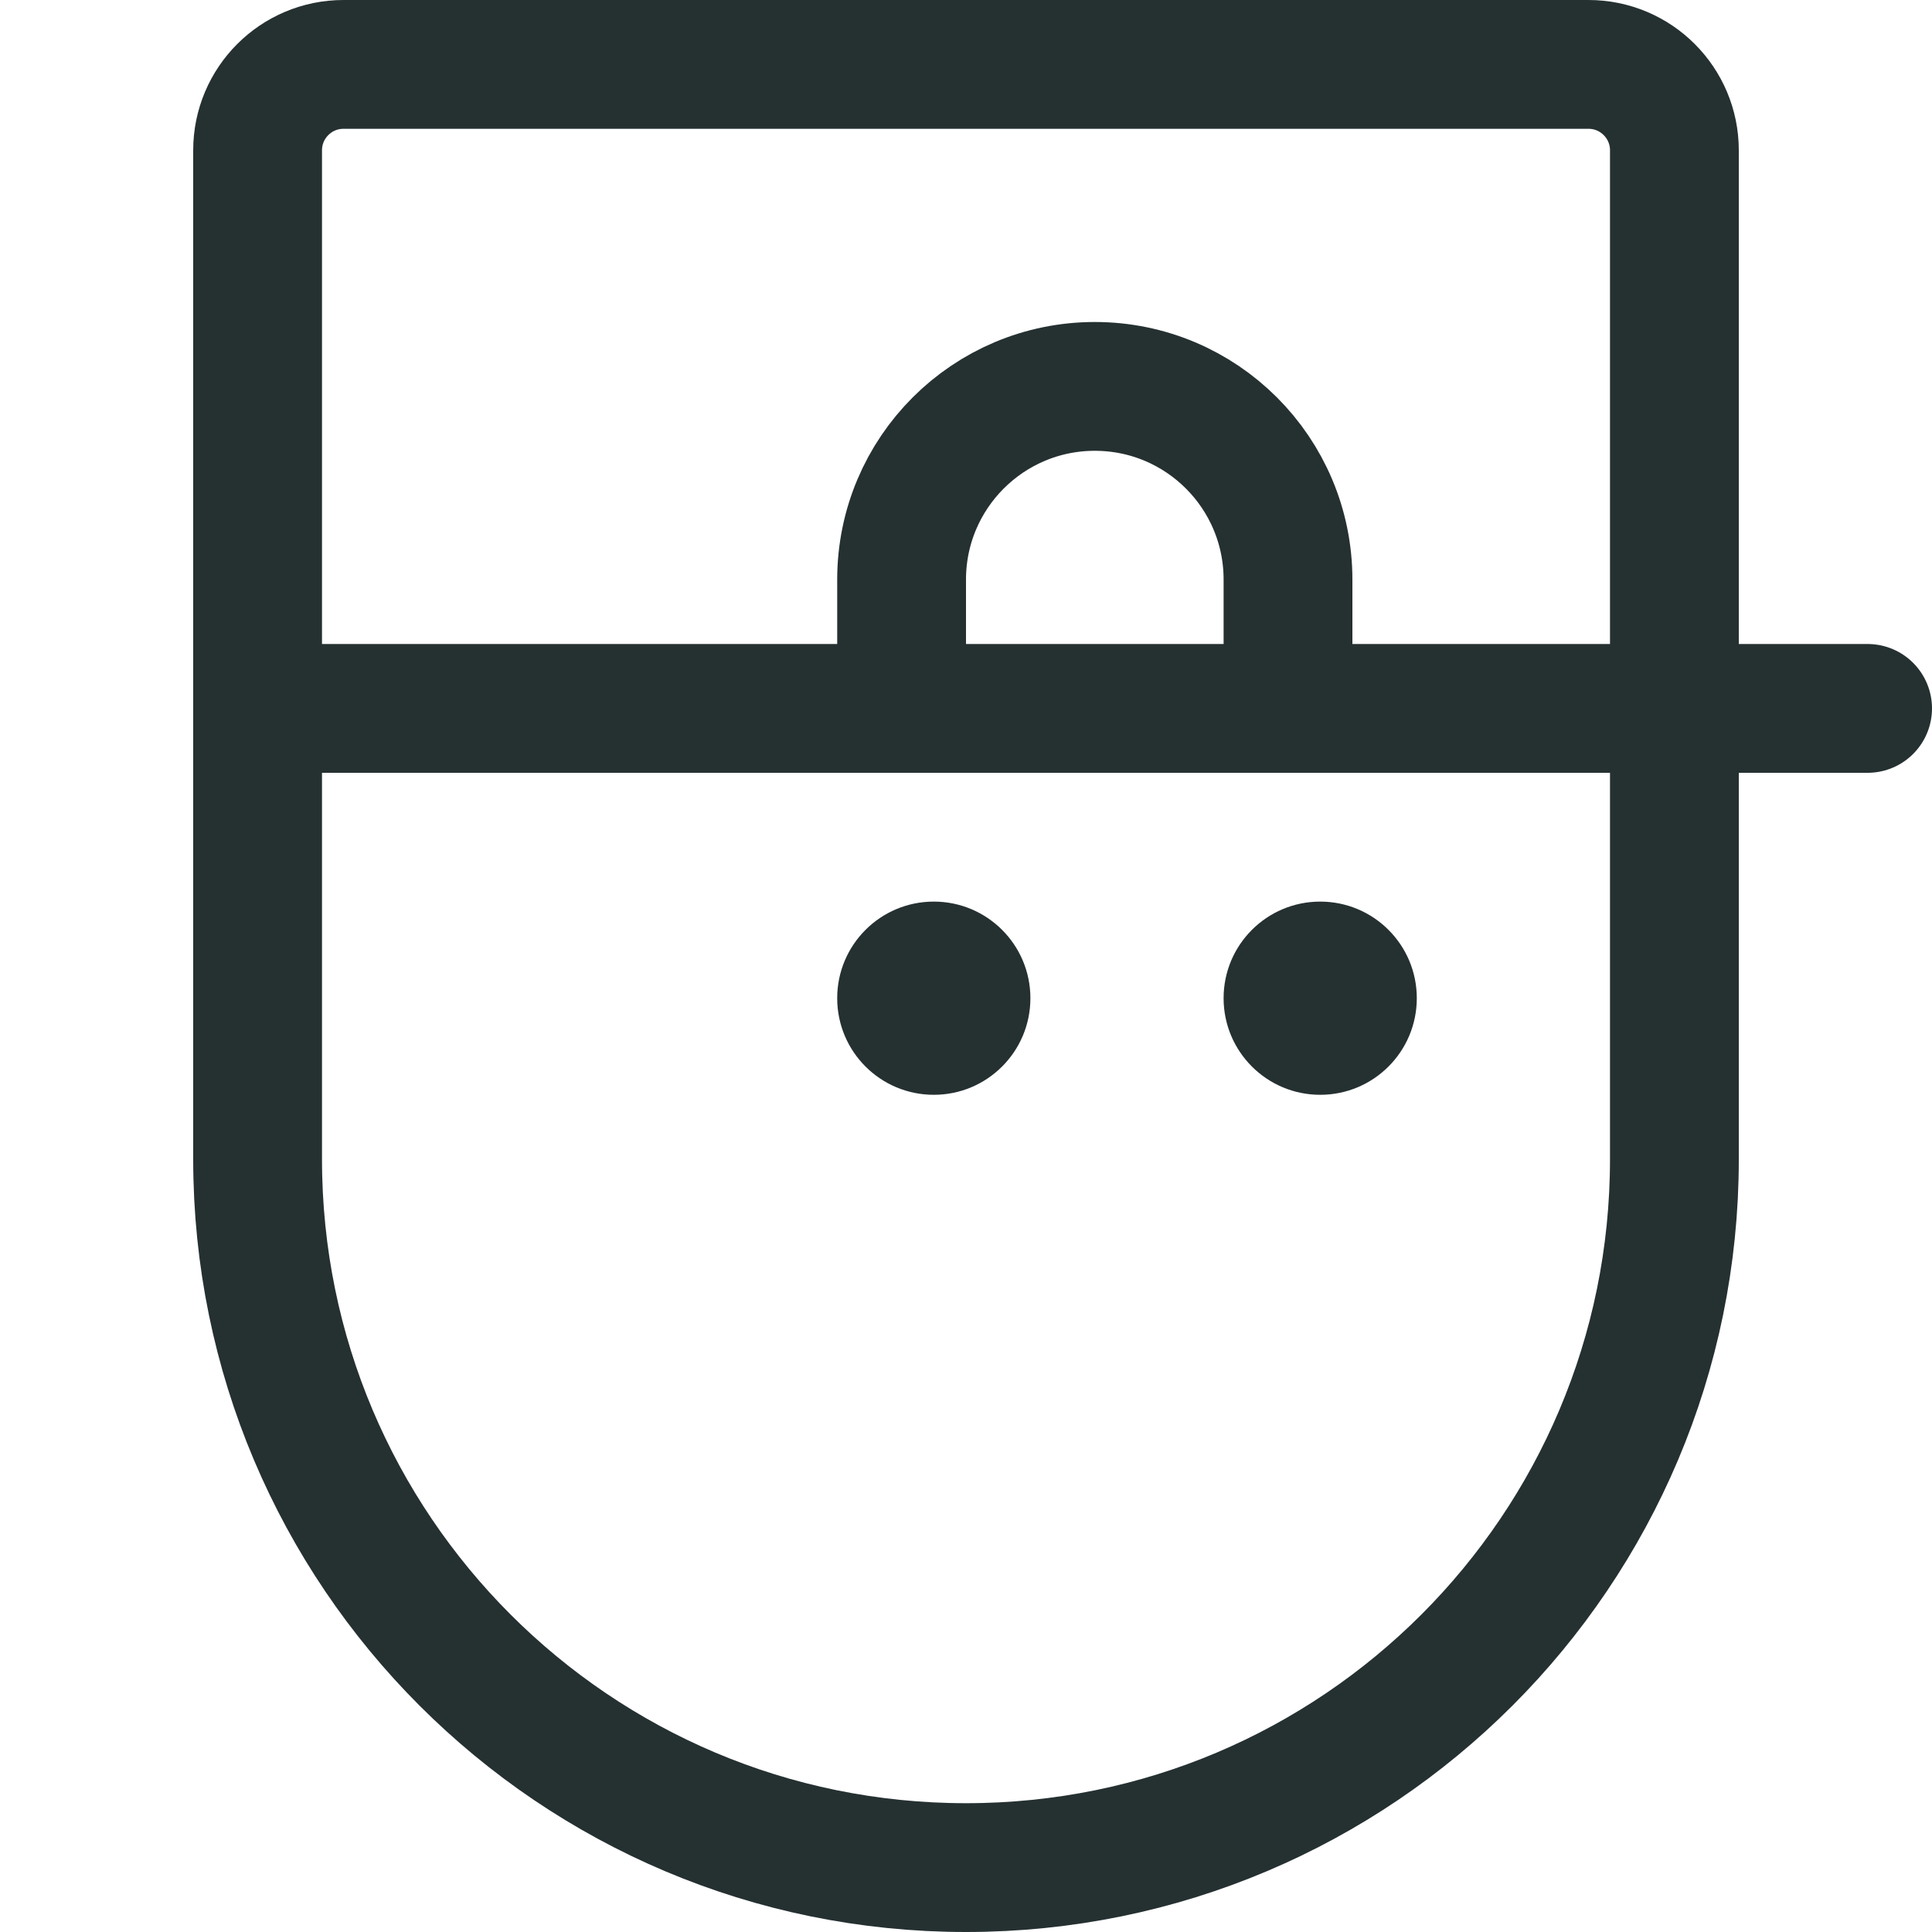 <svg width="24" height="24" viewBox="0 0 24 24" fill="none" xmlns="http://www.w3.org/2000/svg">
<path fill-rule="evenodd" clip-rule="evenodd" d="M3.2 1.867C3.2 1.278 3.678 0.8 4.267 0.8L19.733 0.8C20.322 0.8 20.8 1.278 20.8 1.867V14.4C20.8 19.26 16.86 23.2 12 23.2V23.2C7.14 23.2 3.2 19.26 3.2 14.4V1.867Z" stroke="#253031" stroke-width="1.6" stroke-linecap="round"/>
<path d="M4 8.8H23.2" stroke="#253031" stroke-width="1.6" stroke-linecap="round"/>
<path d="M16 8.8V7.2C16 5.874 14.926 4.8 13.6 4.8C12.275 4.8 11.2 5.874 11.2 7.2L11.2 8.8" stroke="#253031" stroke-width="1.6" stroke-linecap="round"/>
<path fill-rule="evenodd" clip-rule="evenodd" d="M12.8 12.4C12.8 13.063 12.263 13.6 11.6 13.6C10.937 13.6 10.4 13.063 10.4 12.4C10.4 11.737 10.937 11.2 11.6 11.2C12.263 11.2 12.8 11.737 12.8 12.4ZM17.6 12.4C17.6 13.063 17.063 13.6 16.4 13.6C15.737 13.6 15.2 13.063 15.2 12.4C15.2 11.737 15.737 11.2 16.4 11.2C17.063 11.2 17.6 11.737 17.6 12.4Z" fill="#253031"/>
</svg>
